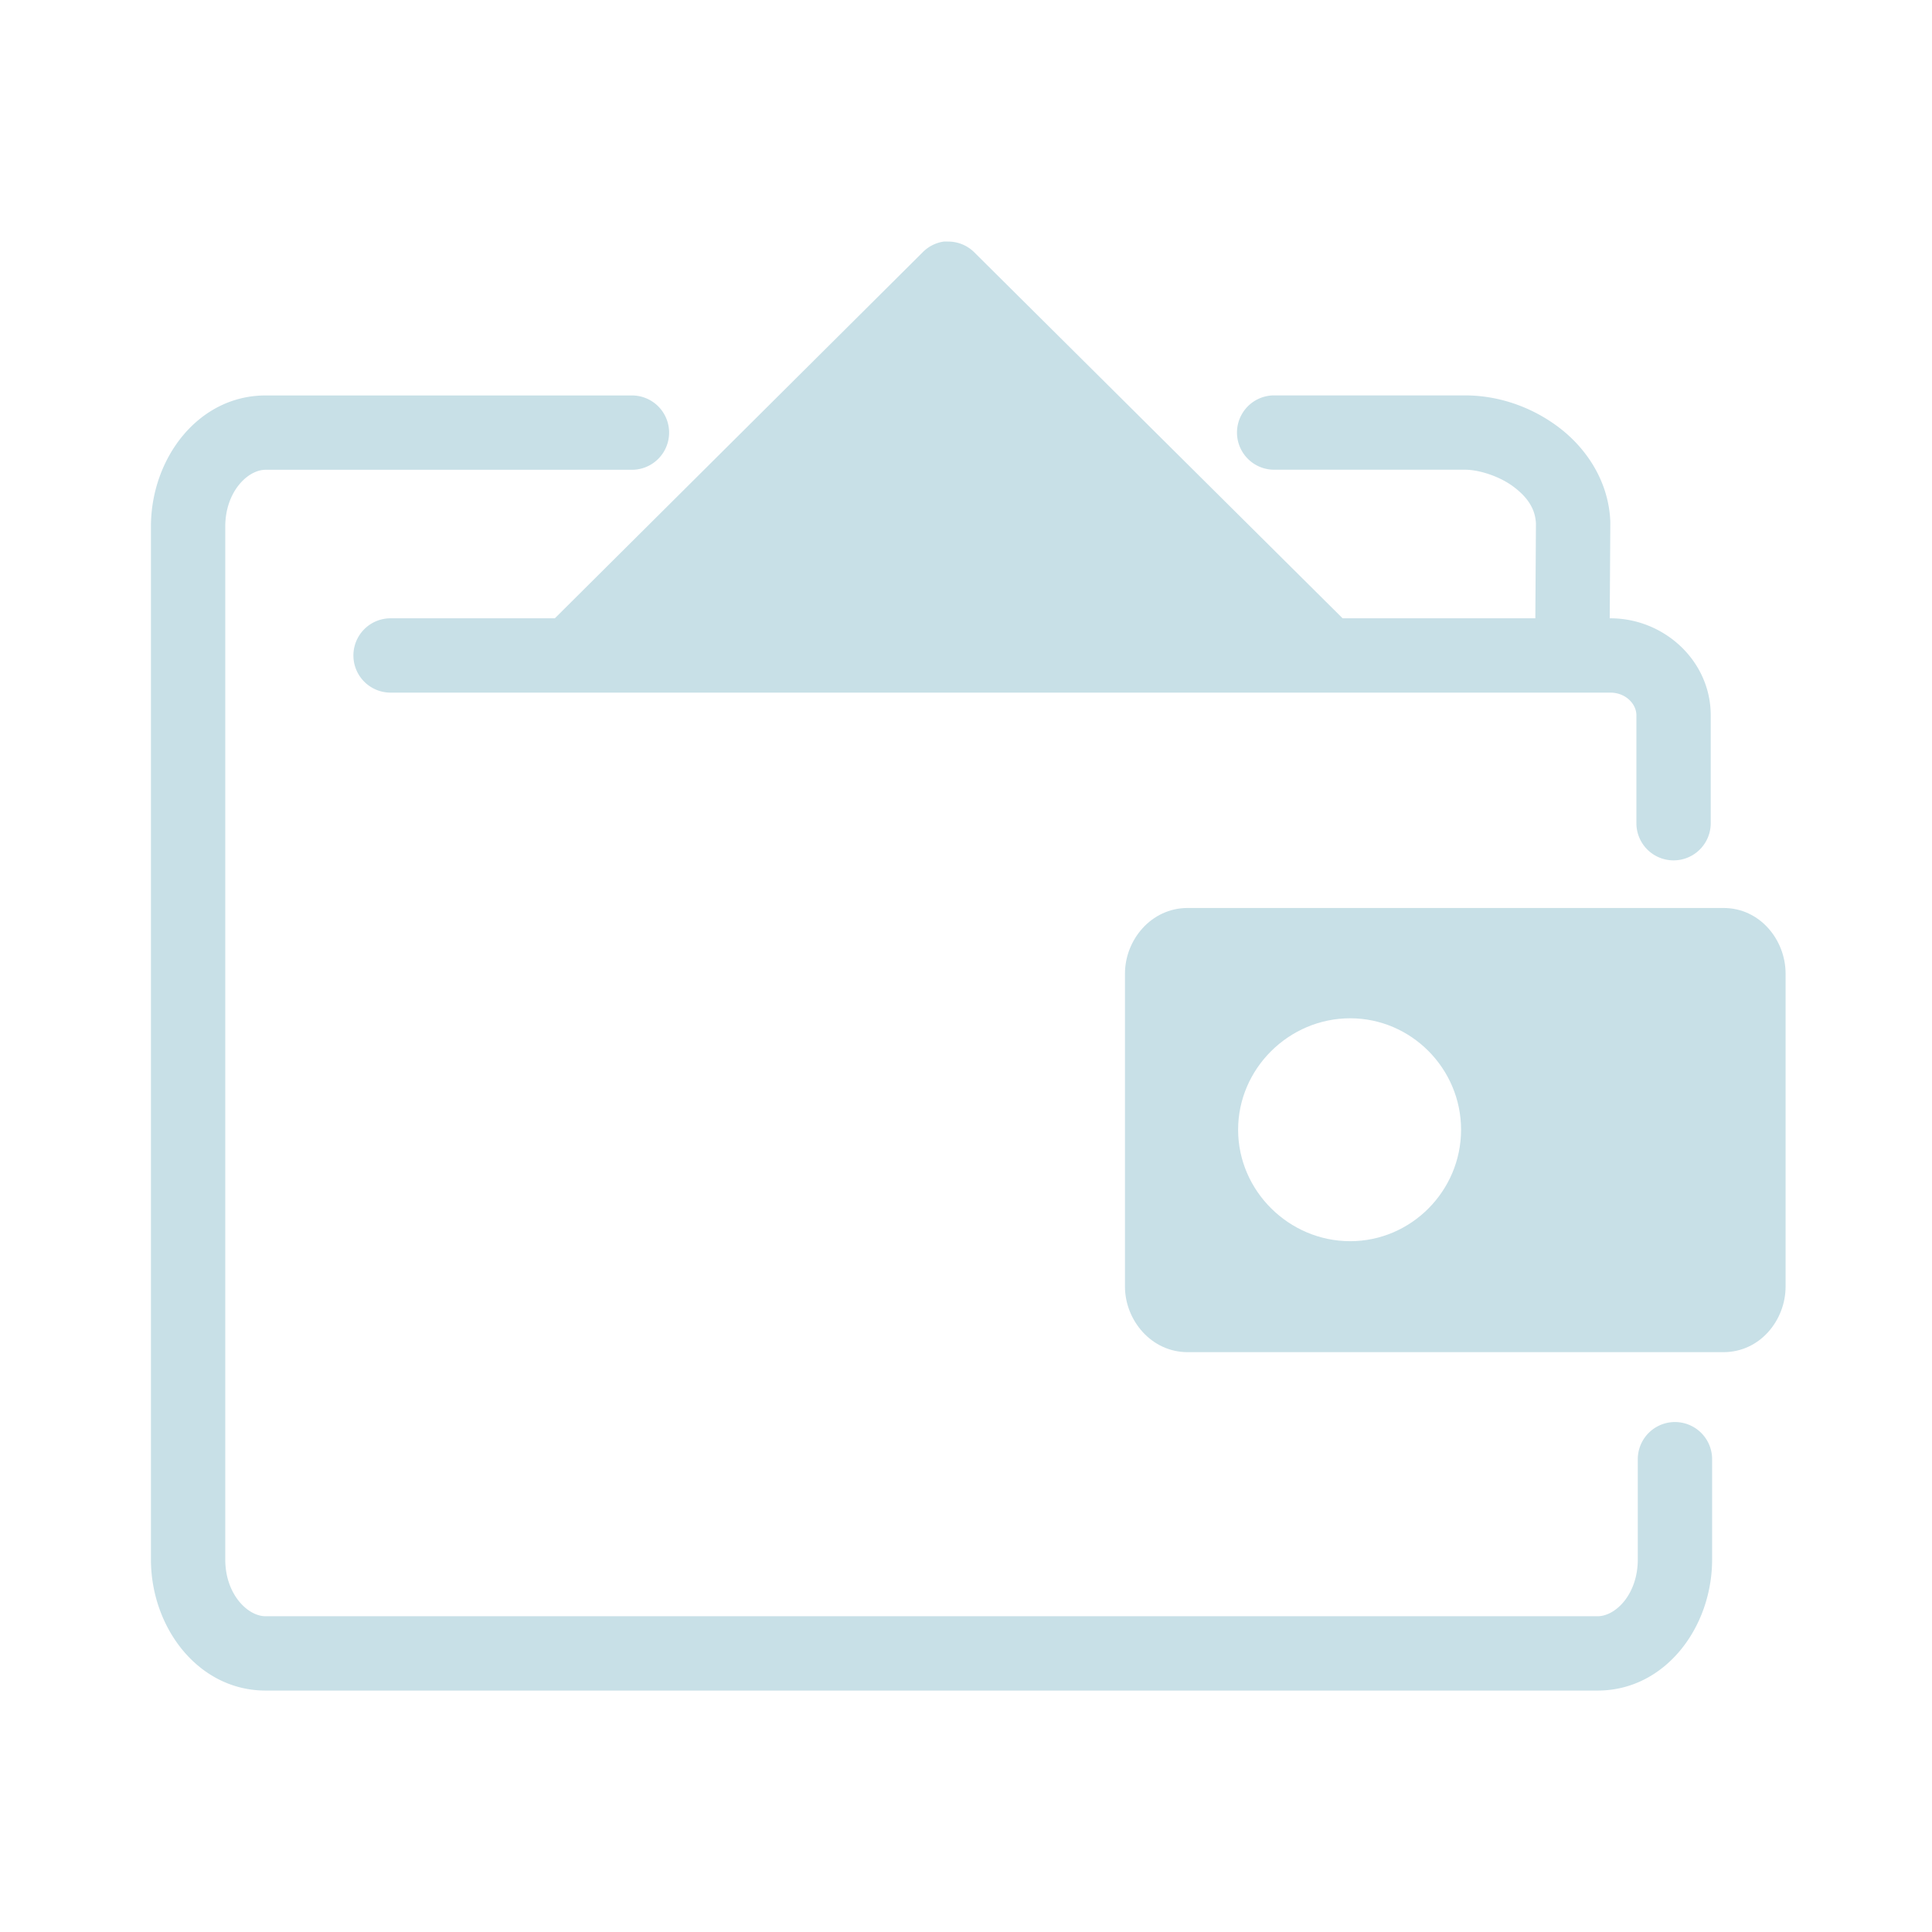 <?xml version="1.0" encoding="UTF-8" standalone="no"?>
<svg
   xmlns:dc="http://purl.org/dc/elements/1.1/"
   xmlns:cc="http://creativecommons.org/ns#"
   xmlns:rdf="http://www.w3.org/1999/02/22-rdf-syntax-ns#"
   xmlns:svg="http://www.w3.org/2000/svg"
   xmlns="http://www.w3.org/2000/svg"
   xmlns:sodipodi="http://sodipodi.sourceforge.net/DTD/sodipodi-0.dtd"
   xmlns:inkscape="http://www.inkscape.org/namespaces/inkscape"
   width="32"
   height="32"
   version="1.1"
   id="svg22"
   sodipodi:docname="wallet.svg"
   inkscape:version="1.0.2 (e86c870879, 2021-01-15)">
  <defs
     id="defs26" />
  <sodipodi:namedview
     pagecolor="#ffffff"
     bordercolor="#666666"
     borderopacity="1"
     objecttolerance="10"
     gridtolerance="10"
     guidetolerance="10"
     inkscape:pageopacity="0"
     inkscape:pageshadow="2"
     inkscape:window-width="1920"
     inkscape:window-height="1007"
     id="namedview24"
     showgrid="false"
     inkscape:zoom="5.6568543"
     inkscape:cx="64.37069"
     inkscape:cy="7.6050189"
     inkscape:window-x="0"
     inkscape:window-y="0"
     inkscape:window-maximized="1"
     inkscape:current-layer="svg22"
     inkscape:document-rotation="0">
    <inkscape:grid
       type="xygrid"
       id="grid930"
       originx="-0.032"
       originy="-0.057" />
  </sodipodi:namedview>
  <g
     id="g871"
     transform="translate(9.968,-22.057)" />
  <g
     id="wallet-open">
    <rect
       style="opacity:0.001"
       width="32"
       height="32"
       x="0"
       y="0"
       id="rect12-5-7" />
    <path
       style="color:#000000;text-indent:0;text-transform:none;direction:ltr;baseline-shift:baseline;fill:#c8e0e7;fill-opacity:1;stroke-width:0.308;enable-background:accumulate"
       d="m 19.671,15.039 c -0.605,0 -1.038,0.53 -1.038,1.087 v 5.183 c 0,0.556 0.434,1.087 1.038,1.087 h 8.875 c 0.606,0 1.029,-0.53 1.029,-1.087 v -5.183 c 0,-0.556 -0.422,-1.087 -1.029,-1.087 z m 2.692,1.827 c 1.012,0 1.837,0.834 1.837,1.846 0,1.012 -0.825,1.846 -1.837,1.846 -1.012,0 -1.856,-0.832 -1.856,-1.846 0,-1.014 0.844,-1.846 1.856,-1.846 z"
       fill-opacity="1"
       fill-rule="evenodd"
       stroke="none"
       marker="none"
       visibility="visible"
       display="inline"
       overflow="visible"
       id="path2" />
    <path
       style="color:#000000;text-indent:0;text-transform:none;direction:ltr;baseline-shift:baseline;fill:#c8e0e7;fill-opacity:1;stroke-width:0.308;enable-background:accumulate"
       d="M 15.632,4.001 A 0.615,0.615 0 0 0 15.277,4.184 L 9.19,10.241 h -2.721 a 0.615,0.615 0 1 0 0,1.231 H 26.671 c 0.257,0 0.433,0.189 0.433,0.375 v 1.788 a 0.615,0.615 0 1 0 1.231,0 v -1.788 c 0,-0.899 -0.769,-1.606 -1.663,-1.606 h -0.01 l 0.01,-1.577 a 0.615,0.615 0 0 0 0,-0.019 C 26.648,7.966 26.265,7.41 25.805,7.068 25.346,6.726 24.8,6.549 24.267,6.549 h -3.163 a 0.615,0.615 0 1 0 0,1.231 h 3.163 c 0.227,0 0.564,0.105 0.798,0.279 0.232,0.173 0.365,0.366 0.375,0.615 l -0.01,1.567 H 22.238 L 16.142,4.184 a 0.615,0.615 0 0 0 -0.442,-0.183 0.615,0.615 0 0 0 -0.067,0 z"
       fill-opacity="1"
       fill-rule="evenodd"
       stroke="none"
       marker="none"
       visibility="visible"
       display="inline"
       overflow="visible"
       id="path4" />
    <path
       style="color:#000000;text-indent:0;text-transform:none;direction:ltr;baseline-shift:baseline;fill:#c8e0e7;fill-opacity:1;stroke-width:0.308;enable-background:accumulate"
       d="m 4.399,6.55 c -1.113,0 -1.899,1.039 -1.899,2.172 v 17.107 c 0,1.132 0.786,2.172 1.899,2.172 H 26.462 c 1.113,0 1.896,-1.041 1.896,-2.172 v -1.66 a 0.615,0.615 0 1 0 -1.231,0 v 1.66 c 0,0.578 -0.369,0.941 -0.665,0.941 H 4.399 c -0.297,0 -0.668,-0.364 -0.668,-0.941 V 8.722 c 0,-0.577 0.372,-0.941 0.668,-0.941 h 6.068 a 0.615,0.615 0 1 0 0,-1.231 z"
       fill-opacity="1"
       fill-rule="evenodd"
       stroke="none"
       marker="none"
       visibility="visible"
       display="inline"
       overflow="visible"
       id="path6" />
  </g>
  <g
     id="wallet-closed">
    <rect
       style="opacity:0.001"
       width="32"
       height="32"
       x="32.09"
       y="9.7737734e-07"
       id="rect12-5" />
    <path
       style="color:#000000;text-indent:0;text-transform:none;direction:ltr;baseline-shift:baseline;fill:#c8e0e7;fill-opacity:1;stroke-width:0.308;enable-background:accumulate"
       d="m 52.276,14.99 c -0.605,0 -1.038,0.53 -1.038,1.087 v 5.183 c 0,0.556 0.434,1.087 1.038,1.087 h 8.875 c 0.606,0 1.029,-0.53 1.029,-1.087 v -5.183 c 0,-0.556 -0.422,-1.087 -1.029,-1.087 z m 2.692,1.827 c 1.012,0 1.837,0.834 1.837,1.846 0,1.012 -0.825,1.846 -1.837,1.846 -1.012,0 -1.856,-0.832 -1.856,-1.846 0,-1.014 0.844,-1.846 1.856,-1.846 z"
       fill-opacity="1"
       fill-rule="evenodd"
       stroke="none"
       marker="none"
       visibility="visible"
       display="inline"
       overflow="visible"
       id="path2-6" />
    <path
       style="color:#000000;text-indent:0;text-transform:none;direction:ltr;baseline-shift:baseline;fill:#c8e0e7;fill-opacity:1;stroke-width:0.308;enable-background:accumulate"
       d="m 41.795,10.192 v 0 0 h -2.721 c -0.822,-0.002 -0.822,1.233 0,1.231 h 20.202 c 0.257,0 0.433,0.189 0.433,0.375 v 1.788 c -0.002,0.822 1.233,0.822 1.231,0 v -1.788 c 0,-0.899 -0.769,-1.606 -1.663,-1.606 h -0.01 l 0.01,-1.577 c 10e-5,-0.006 10e-5,-0.013 0,-0.019 C 59.253,7.917 58.87,7.361 58.41,7.019 57.951,6.677 57.405,6.5 56.872,6.5 H 43.008 l 0.1,1.231 h 13.764 c 0.227,0 0.564,0.105 0.798,0.279 0.232,0.173 0.365,0.366 0.375,0.615 l -0.01,1.567 h -3.192 v 0 0 z"
       fill-opacity="1"
       fill-rule="evenodd"
       stroke="none"
       marker="none"
       visibility="visible"
       display="inline"
       overflow="visible"
       id="path4-7"
       sodipodi:nodetypes="cccccssccsscccssccsccccccc" />
    <path
       style="color:#000000;text-indent:0;text-transform:none;direction:ltr;baseline-shift:baseline;fill:#c8e0e7;fill-opacity:1;stroke-width:0.308;enable-background:accumulate"
       d="m 37.004,6.501 c -1.113,0 -1.899,1.039 -1.899,2.172 V 25.779 c 0,1.132 0.786,2.172 1.899,2.172 h 22.063 c 1.113,0 1.896,-1.041 1.896,-2.172 v -1.66 c 0.01,-0.831 -1.241,-0.831 -1.231,0 v 1.66 c 0,0.578 -0.369,0.941 -0.665,0.941 H 37.004 c -0.297,0 -0.668,-0.364 -0.668,-0.941 V 8.673 c 0,-0.577 0.372,-0.941 0.668,-0.941 h 6.068 V 6.501 Z"
       fill-opacity="1"
       fill-rule="evenodd"
       stroke="none"
       marker="none"
       visibility="visible"
       display="inline"
       overflow="visible"
       id="path6-5"
       sodipodi:nodetypes="ssssssccssssssccs" />
  </g>
  <g
     id="22-22-wallet-open">
    <rect
       style="opacity:0.001;stroke-width:0.688"
       width="22"
       height="22"
       x="-0.055"
       y="-22.018"
       id="rect12-7" />
    <path
       style="color:#000000;text-indent:0;text-transform:none;direction:ltr;baseline-shift:baseline;fill:#c8e0e7;fill-opacity:1;stroke-width:0.205;enable-background:accumulate"
       d="m 13.342,-11.658 c -0.403,0 -0.692,0.354 -0.692,0.724 v 3.455 c 0,0.371 0.289,0.724 0.692,0.724 h 5.917 c 0.404,0 0.686,-0.354 0.686,-0.724 v -3.455 c 0,-0.371 -0.282,-0.724 -0.686,-0.724 z m 1.795,1.218 c 0.675,0 1.224,0.556 1.224,1.231 0,0.675 -0.55,1.231 -1.224,1.231 -0.674,0 -1.237,-0.555 -1.237,-1.231 0,-0.676 0.563,-1.231 1.237,-1.231 z"
       fill-opacity="1"
       fill-rule="evenodd"
       stroke="none"
       marker="none"
       visibility="visible"
       display="inline"
       overflow="visible"
       id="path2-62" />
    <path
       style="color:#000000;text-indent:0;text-transform:none;direction:ltr;baseline-shift:baseline;fill:#c8e0e7;fill-opacity:1;stroke-width:0.205;enable-background:accumulate"
       d="m 10.65,-19.017 a 0.41,0.41 0 0 0 -0.237,0.122 l -4.058,4.038 h -1.814 a 0.41,0.41 0 1 0 0,0.821 H 18.009 c 0.171,0 0.288,0.126 0.288,0.25 v 1.192 a 0.41,0.41 0 1 0 0.821,0 v -1.192 c 0,-0.599 -0.513,-1.071 -1.109,-1.071 h -0.006 l 0.006,-1.051 a 0.41,0.41 0 0 0 0,-0.013 c -0.015,-0.453 -0.271,-0.823 -0.577,-1.051 -0.306,-0.228 -0.67,-0.346 -1.026,-0.346 h -2.109 a 0.41,0.41 0 1 0 0,0.821 h 2.109 c 0.152,0 0.376,0.07 0.532,0.186 0.155,0.115 0.243,0.244 0.25,0.41 l -0.006,1.045 h -2.128 l -4.064,-4.038 a 0.41,0.41 0 0 0 -0.295,-0.122 0.41,0.41 0 0 0 -0.045,0 z"
       fill-opacity="1"
       fill-rule="evenodd"
       stroke="none"
       marker="none"
       visibility="visible"
       display="inline"
       overflow="visible"
       id="path4-91" />
    <path
       style="color:#000000;text-indent:0;text-transform:none;direction:ltr;baseline-shift:baseline;fill:#c8e0e7;fill-opacity:1;stroke-width:0.205;enable-background:accumulate"
       d="m 3.161,-17.318 c -0.742,0 -1.266,0.693 -1.266,1.448 v 11.404 c 0,0.755 0.524,1.448 1.266,1.448 H 17.87 c 0.742,0 1.264,-0.694 1.264,-1.448 v -1.107 a 0.41,0.41 0 1 0 -0.82,0 v 1.107 c 0,0.386 -0.246,0.627 -0.444,0.627 H 3.161 c -0.198,0 -0.446,-0.243 -0.446,-0.627 v -11.404 c 0,-0.385 0.248,-0.627 0.446,-0.627 h 4.045 a 0.41,0.41 0 1 0 0,-0.82 z"
       fill-opacity="1"
       fill-rule="evenodd"
       stroke="none"
       marker="none"
       visibility="visible"
       display="inline"
       overflow="visible"
       id="path6-2" />
  </g>
  <g
     id="22-22-wallet-closed">
    <rect
       style="opacity:0.001;stroke-width:0.688"
       width="22"
       height="22"
       x="32.017"
       y="-21.888"
       id="rect12-7-6" />
    <path
       style="color:#000000;text-indent:0;text-transform:none;direction:ltr;baseline-shift:baseline;fill:#c8e0e7;fill-opacity:1;stroke-width:0.205;enable-background:accumulate"
       d="m 45.464,-11.73 c -0.403,0 -0.692,0.354 -0.692,0.724 v 3.455 c 0,0.371 0.289,0.724 0.692,0.724 h 5.916 c 0.404,0 0.686,-0.354 0.686,-0.724 V -11.006 c 0,-0.371 -0.282,-0.724 -0.686,-0.724 z m 1.795,1.218 c 0.674,0 1.224,0.556 1.224,1.231 0,0.675 -0.55,1.231 -1.224,1.231 -0.674,0 -1.237,-0.555 -1.237,-1.231 0,-0.676 0.563,-1.231 1.237,-1.231 z"
       fill-opacity="1"
       fill-rule="evenodd"
       stroke="none"
       marker="none"
       visibility="visible"
       display="inline"
       overflow="visible"
       id="path2-6-06" />
    <path
       style="color:#000000;text-indent:0;text-transform:none;direction:ltr;baseline-shift:baseline;fill:#c8e0e7;fill-opacity:1;stroke-width:0.205;enable-background:accumulate"
       d="m 38.477,-14.729 v 0 0 h -1.814 c -0.548,-0.001 -0.548,0.822 0,0.82 h 13.467 c 0.171,0 0.288,0.126 0.288,0.25 v 1.192 c -0.001,0.548 0.822,0.548 0.82,0 v -1.192 c 0,-0.599 -0.513,-1.07 -1.109,-1.07 h -0.006 l 0.006,-1.051 c 6.7e-5,-0.004 6.7e-5,-0.009 0,-0.013 -0.015,-0.453 -0.271,-0.823 -0.577,-1.051 -0.306,-0.228 -0.67,-0.346 -1.026,-0.346 H 39.319 v 0.82 h 9.209 c 0.152,0 0.376,0.07 0.532,0.186 0.155,0.115 0.243,0.244 0.25,0.41 l -0.006,1.045 h -2.128 v 0 0 z"
       fill-opacity="1"
       fill-rule="evenodd"
       stroke="none"
       marker="none"
       visibility="visible"
       display="inline"
       overflow="visible"
       id="path4-7-2"
       sodipodi:nodetypes="cccccssccsscccssccsccccccc" />
    <path
       style="color:#000000;text-indent:0;text-transform:none;direction:ltr;baseline-shift:baseline;fill:#c8e0e7;fill-opacity:1;stroke-width:0.205;enable-background:accumulate"
       d="m 35.283,-17.189 c -0.742,0 -1.266,0.693 -1.266,1.448 v 11.404 c 0,0.755 0.524,1.448 1.266,1.448 h 14.708 c 0.742,0 1.264,-0.694 1.264,-1.448 v -1.107 c 0.007,-0.554 -0.827,-0.554 -0.82,0 v 1.107 c 0,0.386 -0.246,0.627 -0.444,0.627 H 35.283 c -0.198,0 -0.446,-0.243 -0.446,-0.627 V -15.742 c 0,-0.385 0.248,-0.627 0.446,-0.627 h 4.045 v -0.82 z"
       fill-opacity="1"
       fill-rule="evenodd"
       stroke="none"
       marker="none"
       visibility="visible"
       display="inline"
       overflow="visible"
       id="path6-5-6"
       sodipodi:nodetypes="ssssssccssssssccs" />
  </g>
</svg>
